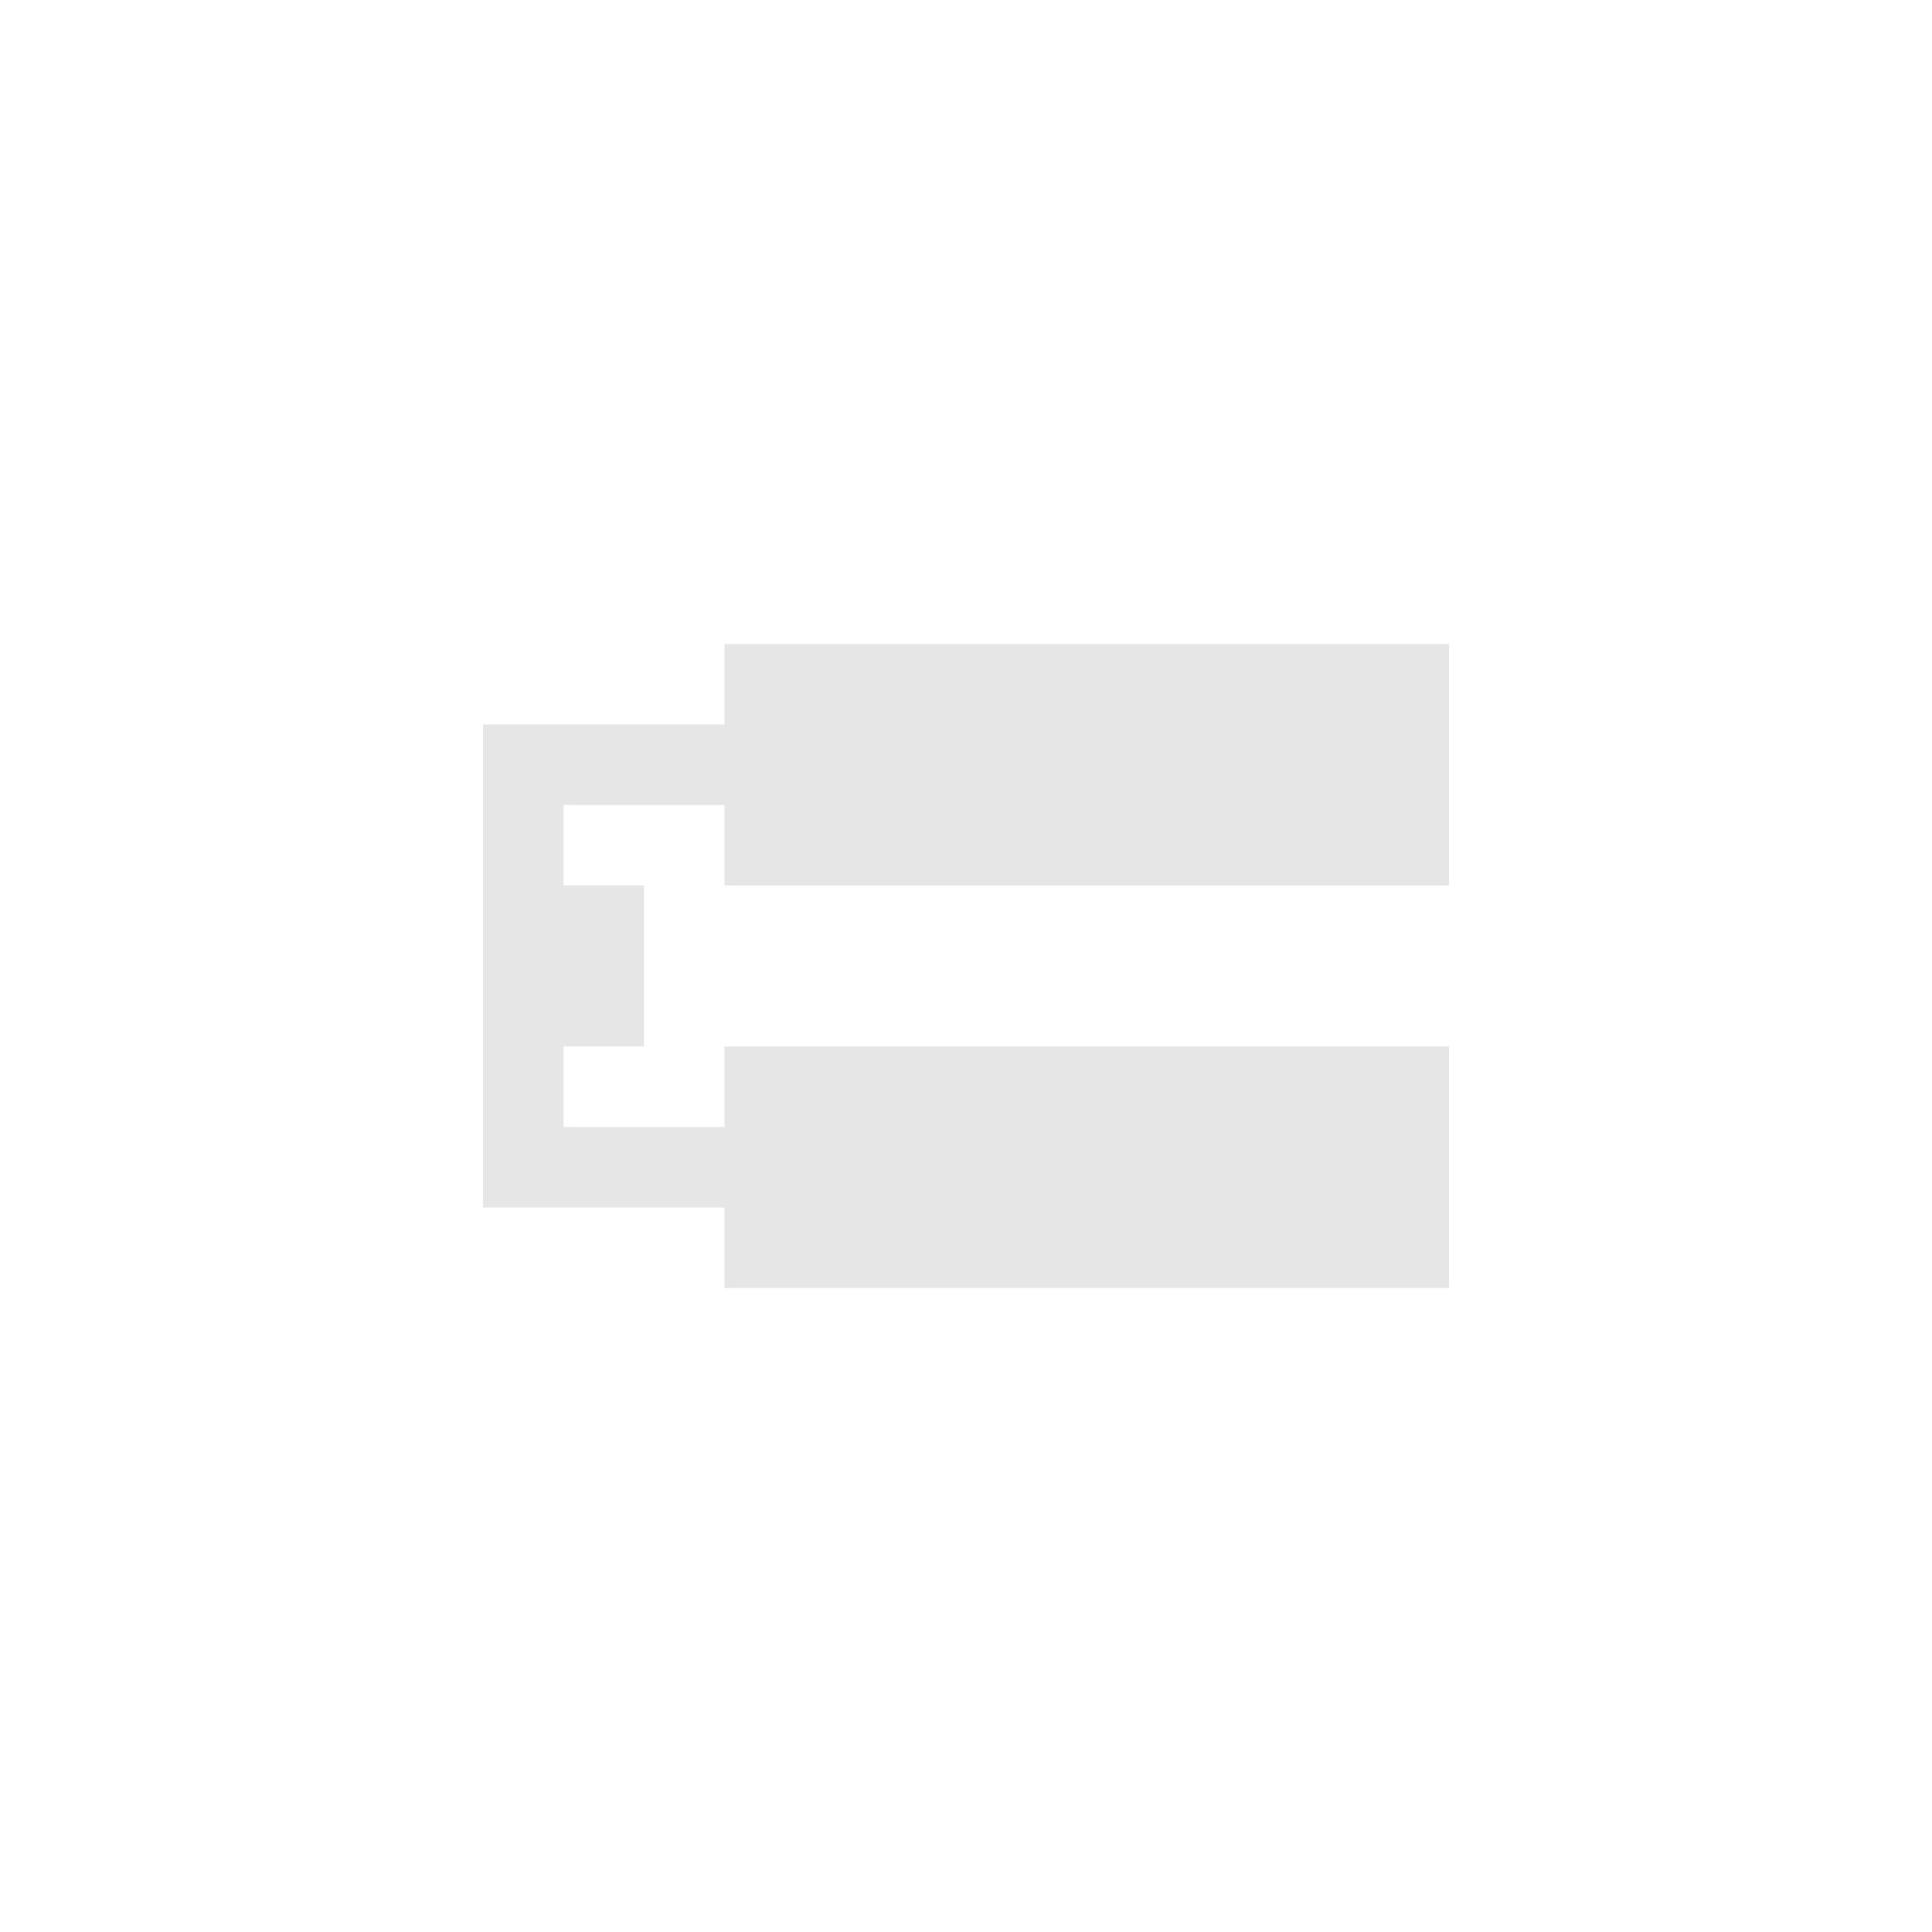 <svg xmlns="http://www.w3.org/2000/svg" width="24" height="24"><defs><style id="current-color-scheme"></style></defs><path d="M9 8v1H6v6h3v1h9v-3H9v1H7v-1h1v-2H7v-1h2v1h9V8H9z" fill="currentColor" color="#e6e6e6"/></svg>
